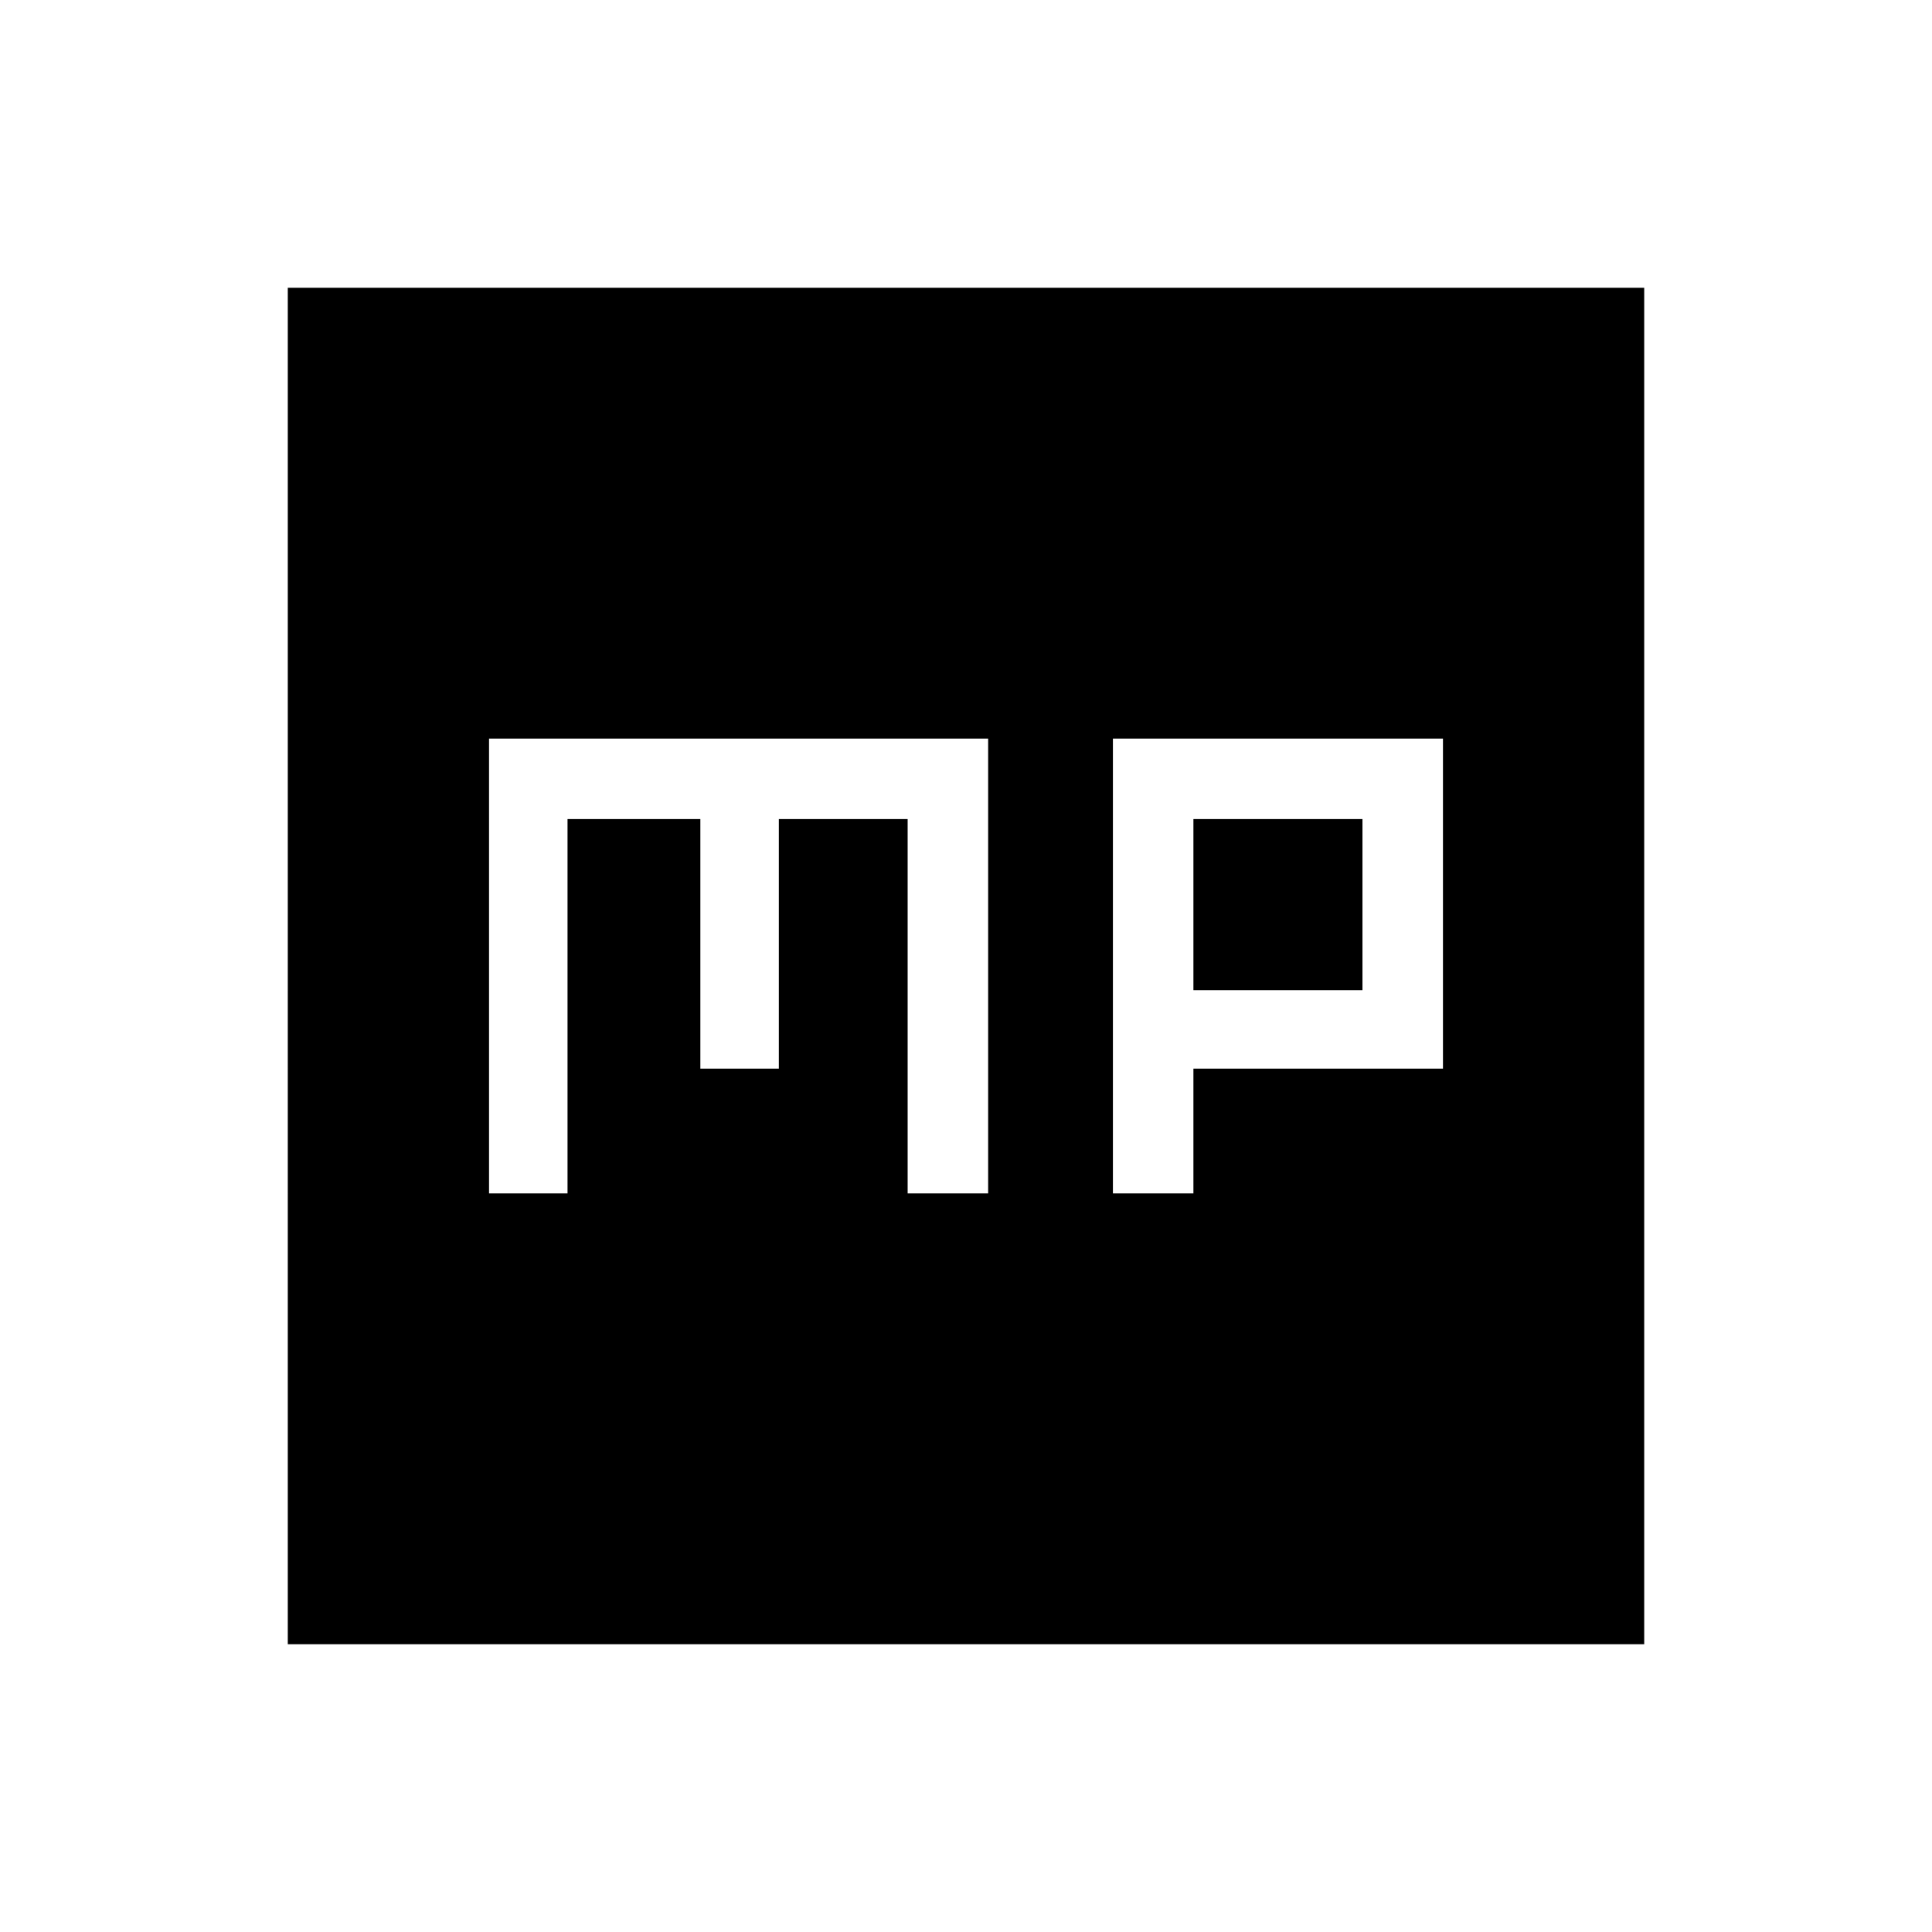 <svg xmlns="http://www.w3.org/2000/svg" height="48" width="48"><path d="M27.65 29.65h2v-3.1h6.2v-8.2h-8.2Zm2-5.05v-4.25h4.2v4.25Zm-17.5 5.05h1.95v-9.3h3.3v6.2h1.95v-6.2h3.2v9.3h2v-11.3h-12.4Zm-5 11.2V7.15h33.7v33.7Z"/></svg>